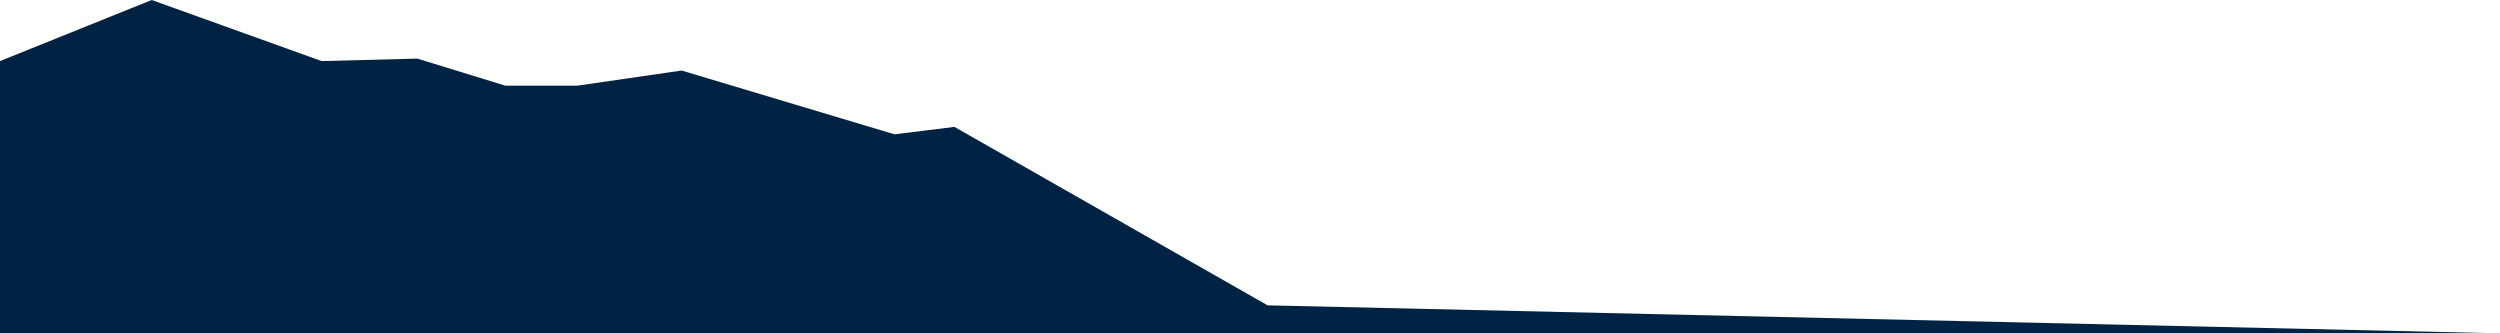 <svg width="1920" height="256" viewBox="0 0 1920 256" fill="none" xmlns="http://www.w3.org/2000/svg">
<path d="M1920 256H0V46.907L116.5 0L247 46.907L320.5 45.003L388 65.774H443.5L523.5 54.177L687 103.161L733 97.449L973.5 234.5L1920 256Z" fill="#002344"/>
</svg>
